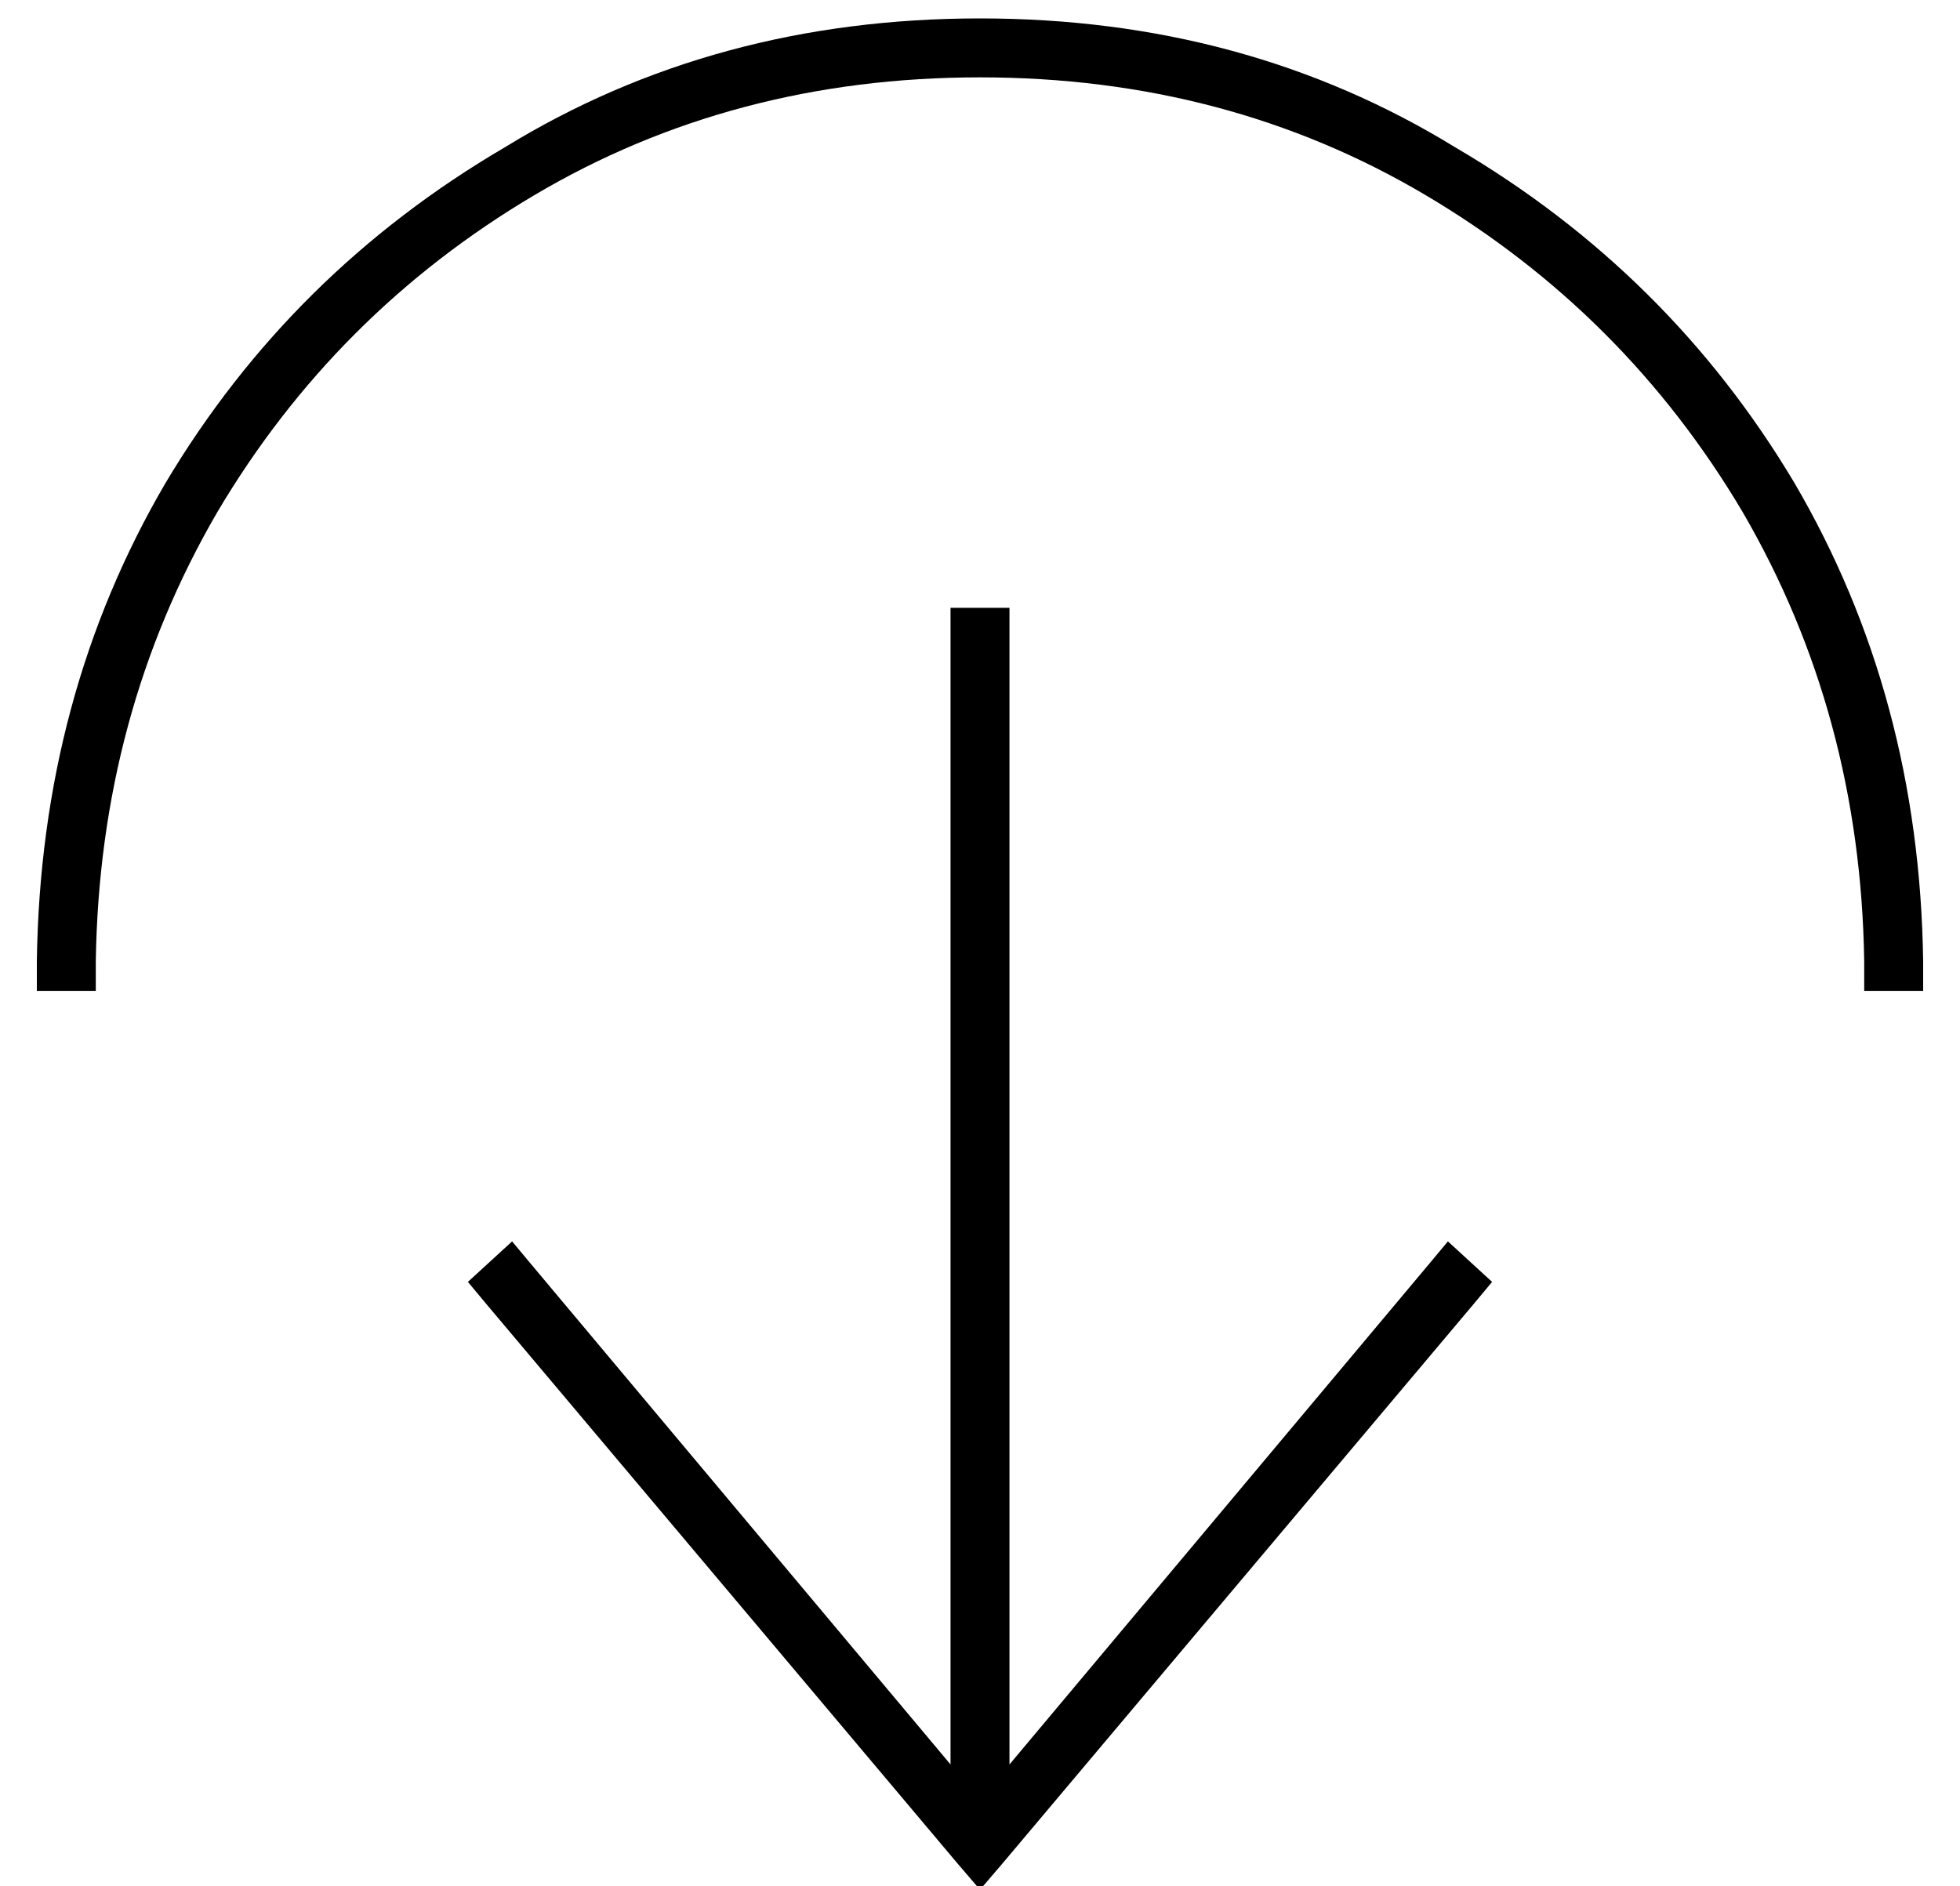 <?xml version="1.0" standalone="no"?>
<!DOCTYPE svg PUBLIC "-//W3C//DTD SVG 1.1//EN" "http://www.w3.org/Graphics/SVG/1.1/DTD/svg11.dtd" >
<svg xmlns="http://www.w3.org/2000/svg" xmlns:xlink="http://www.w3.org/1999/xlink" version="1.1" viewBox="-10 -40 532 512">
   <path fill="currentColor"
d="M256 -19q-67 0 -121 32v0v0q-54 32 -86 86v0v0q-32 55 -33 122v8v0h-16v0v-8v0q1 -72 35 -130q34 -57 92 -91q57 -35 129 -35t129 35q58 34 92 91q34 58 35 130v8v0h-16v0v-8v0q-1 -67 -33 -122q-32 -54 -86 -86t-121 -32v0zM122 314l-5 -6l5 6l-5 -6l12 -11v0l5 6v0
l114 136v0v-306v0v-8v0h16v0v8v0v306v0l114 -136v0l5 -6v0l12 11v0l-5 6v0l-128 152v0l-6 7v0l-6 -7v0l-128 -152v0z" />
</svg>
